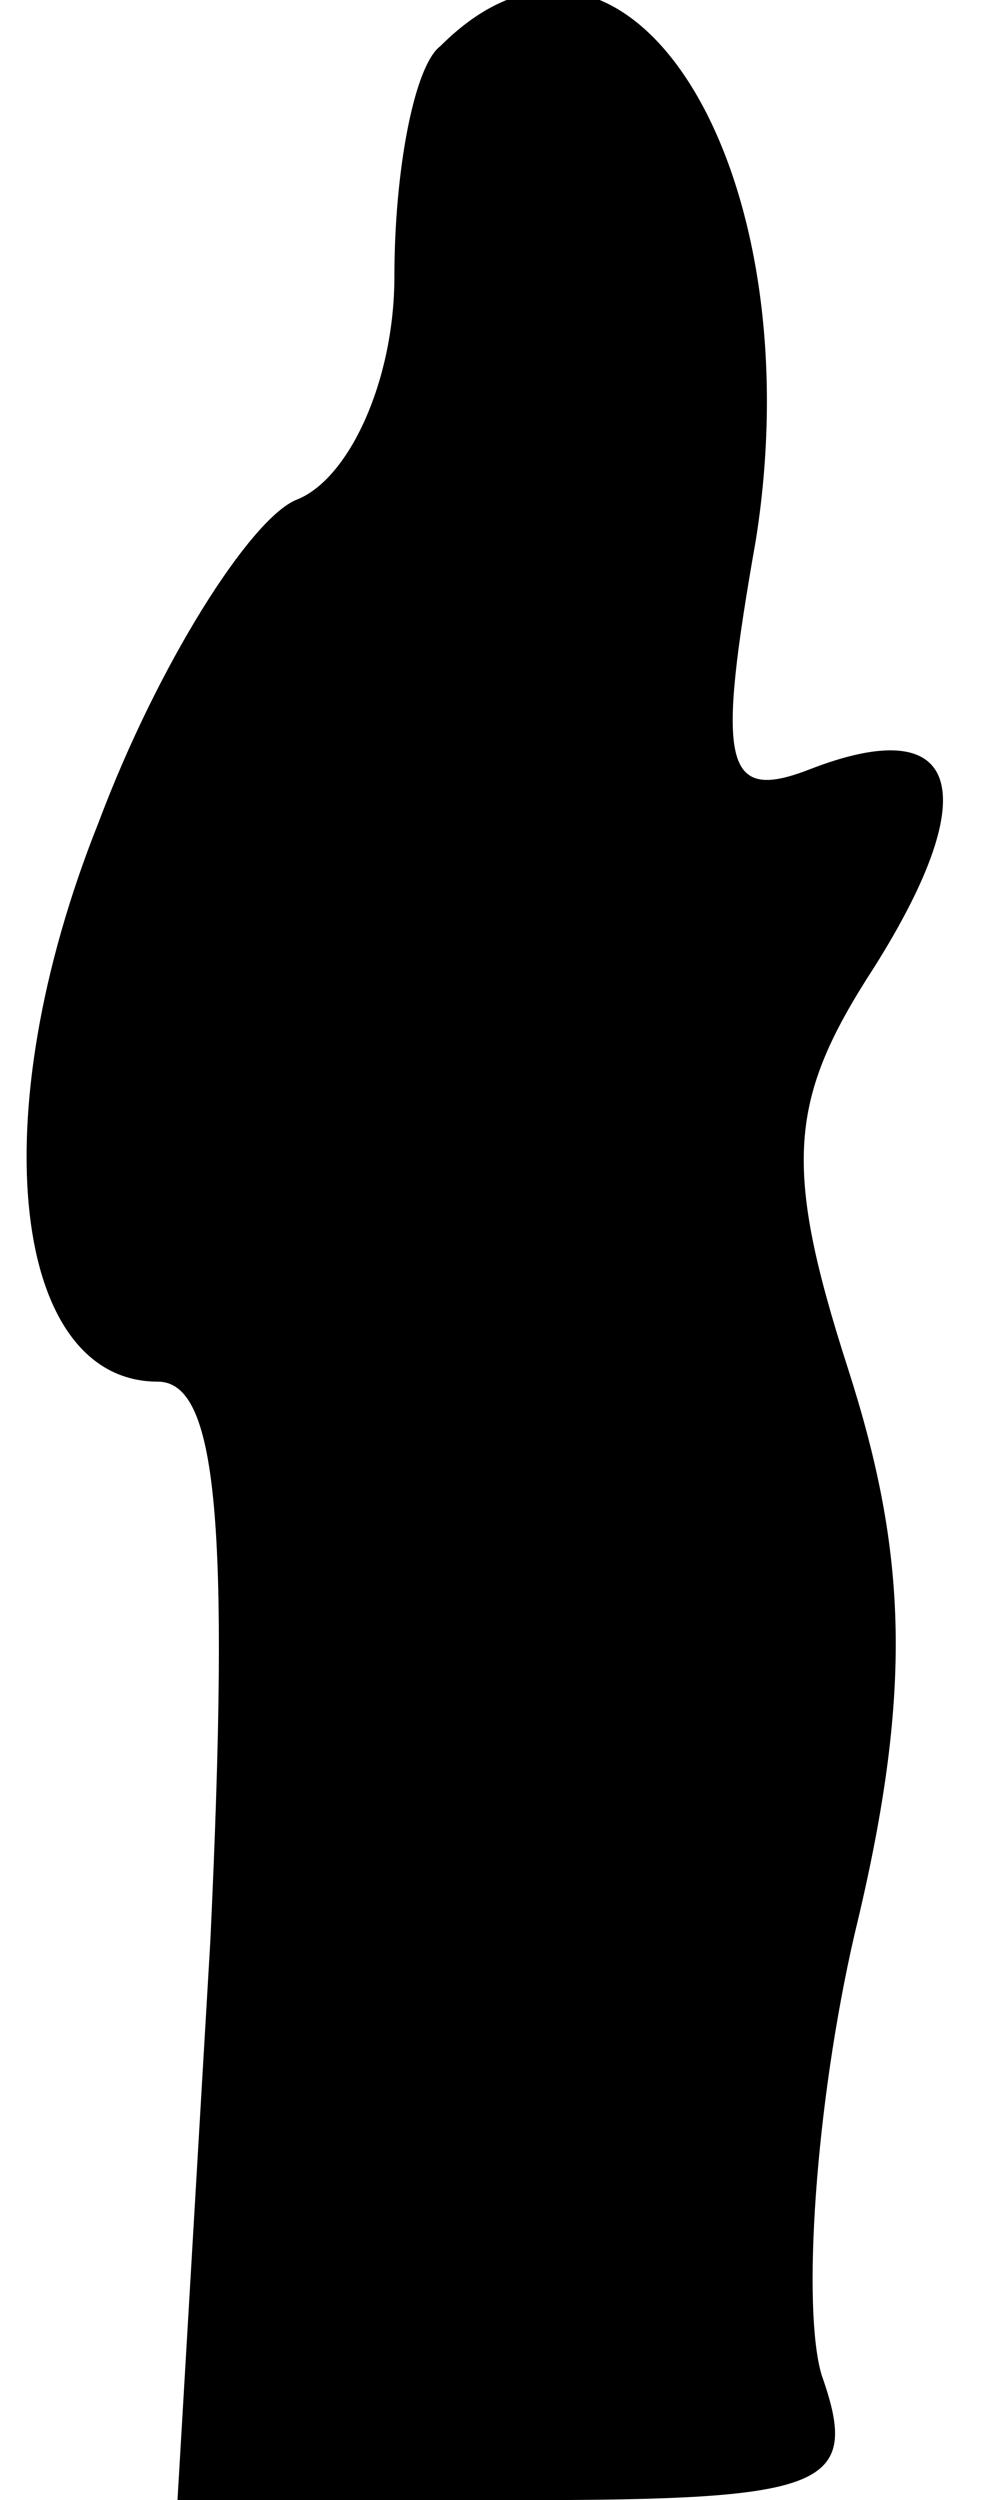 <?xml version="1.0" standalone="no"?>
<!DOCTYPE svg PUBLIC "-//W3C//DTD SVG 20010904//EN"
 "http://www.w3.org/TR/2001/REC-SVG-20010904/DTD/svg10.dtd">
<svg version="1.0" xmlns="http://www.w3.org/2000/svg"
 width="15pt" height="38pt" viewBox="0 0 15 38"
 preserveAspectRatio="xMidYMid meet">
<g transform="translate(0,38) scale(0.1,-0.1)"
fill="#000000" stroke="none">
<path fill="#000000" stroke="none" d="M67 373 c-4 -3 -7 -19 -7 -35 0 -16 -7
-31 -15 -34 -7 -3 -21 -25 -30 -49 -18 -45 -13 -85 9 -85 9 0 11 -21 8 -85
l-5 -85 52 0 c47 0 52 2 46 19 -3 10 -1 41 5 67 9 37 8 58 -1 86 -10 31 -9 41
4 61 17 27 13 39 -10 30 -13 -5 -14 1 -8 35 9 57 -20 103 -48 75z"/>
</g>
</svg>
